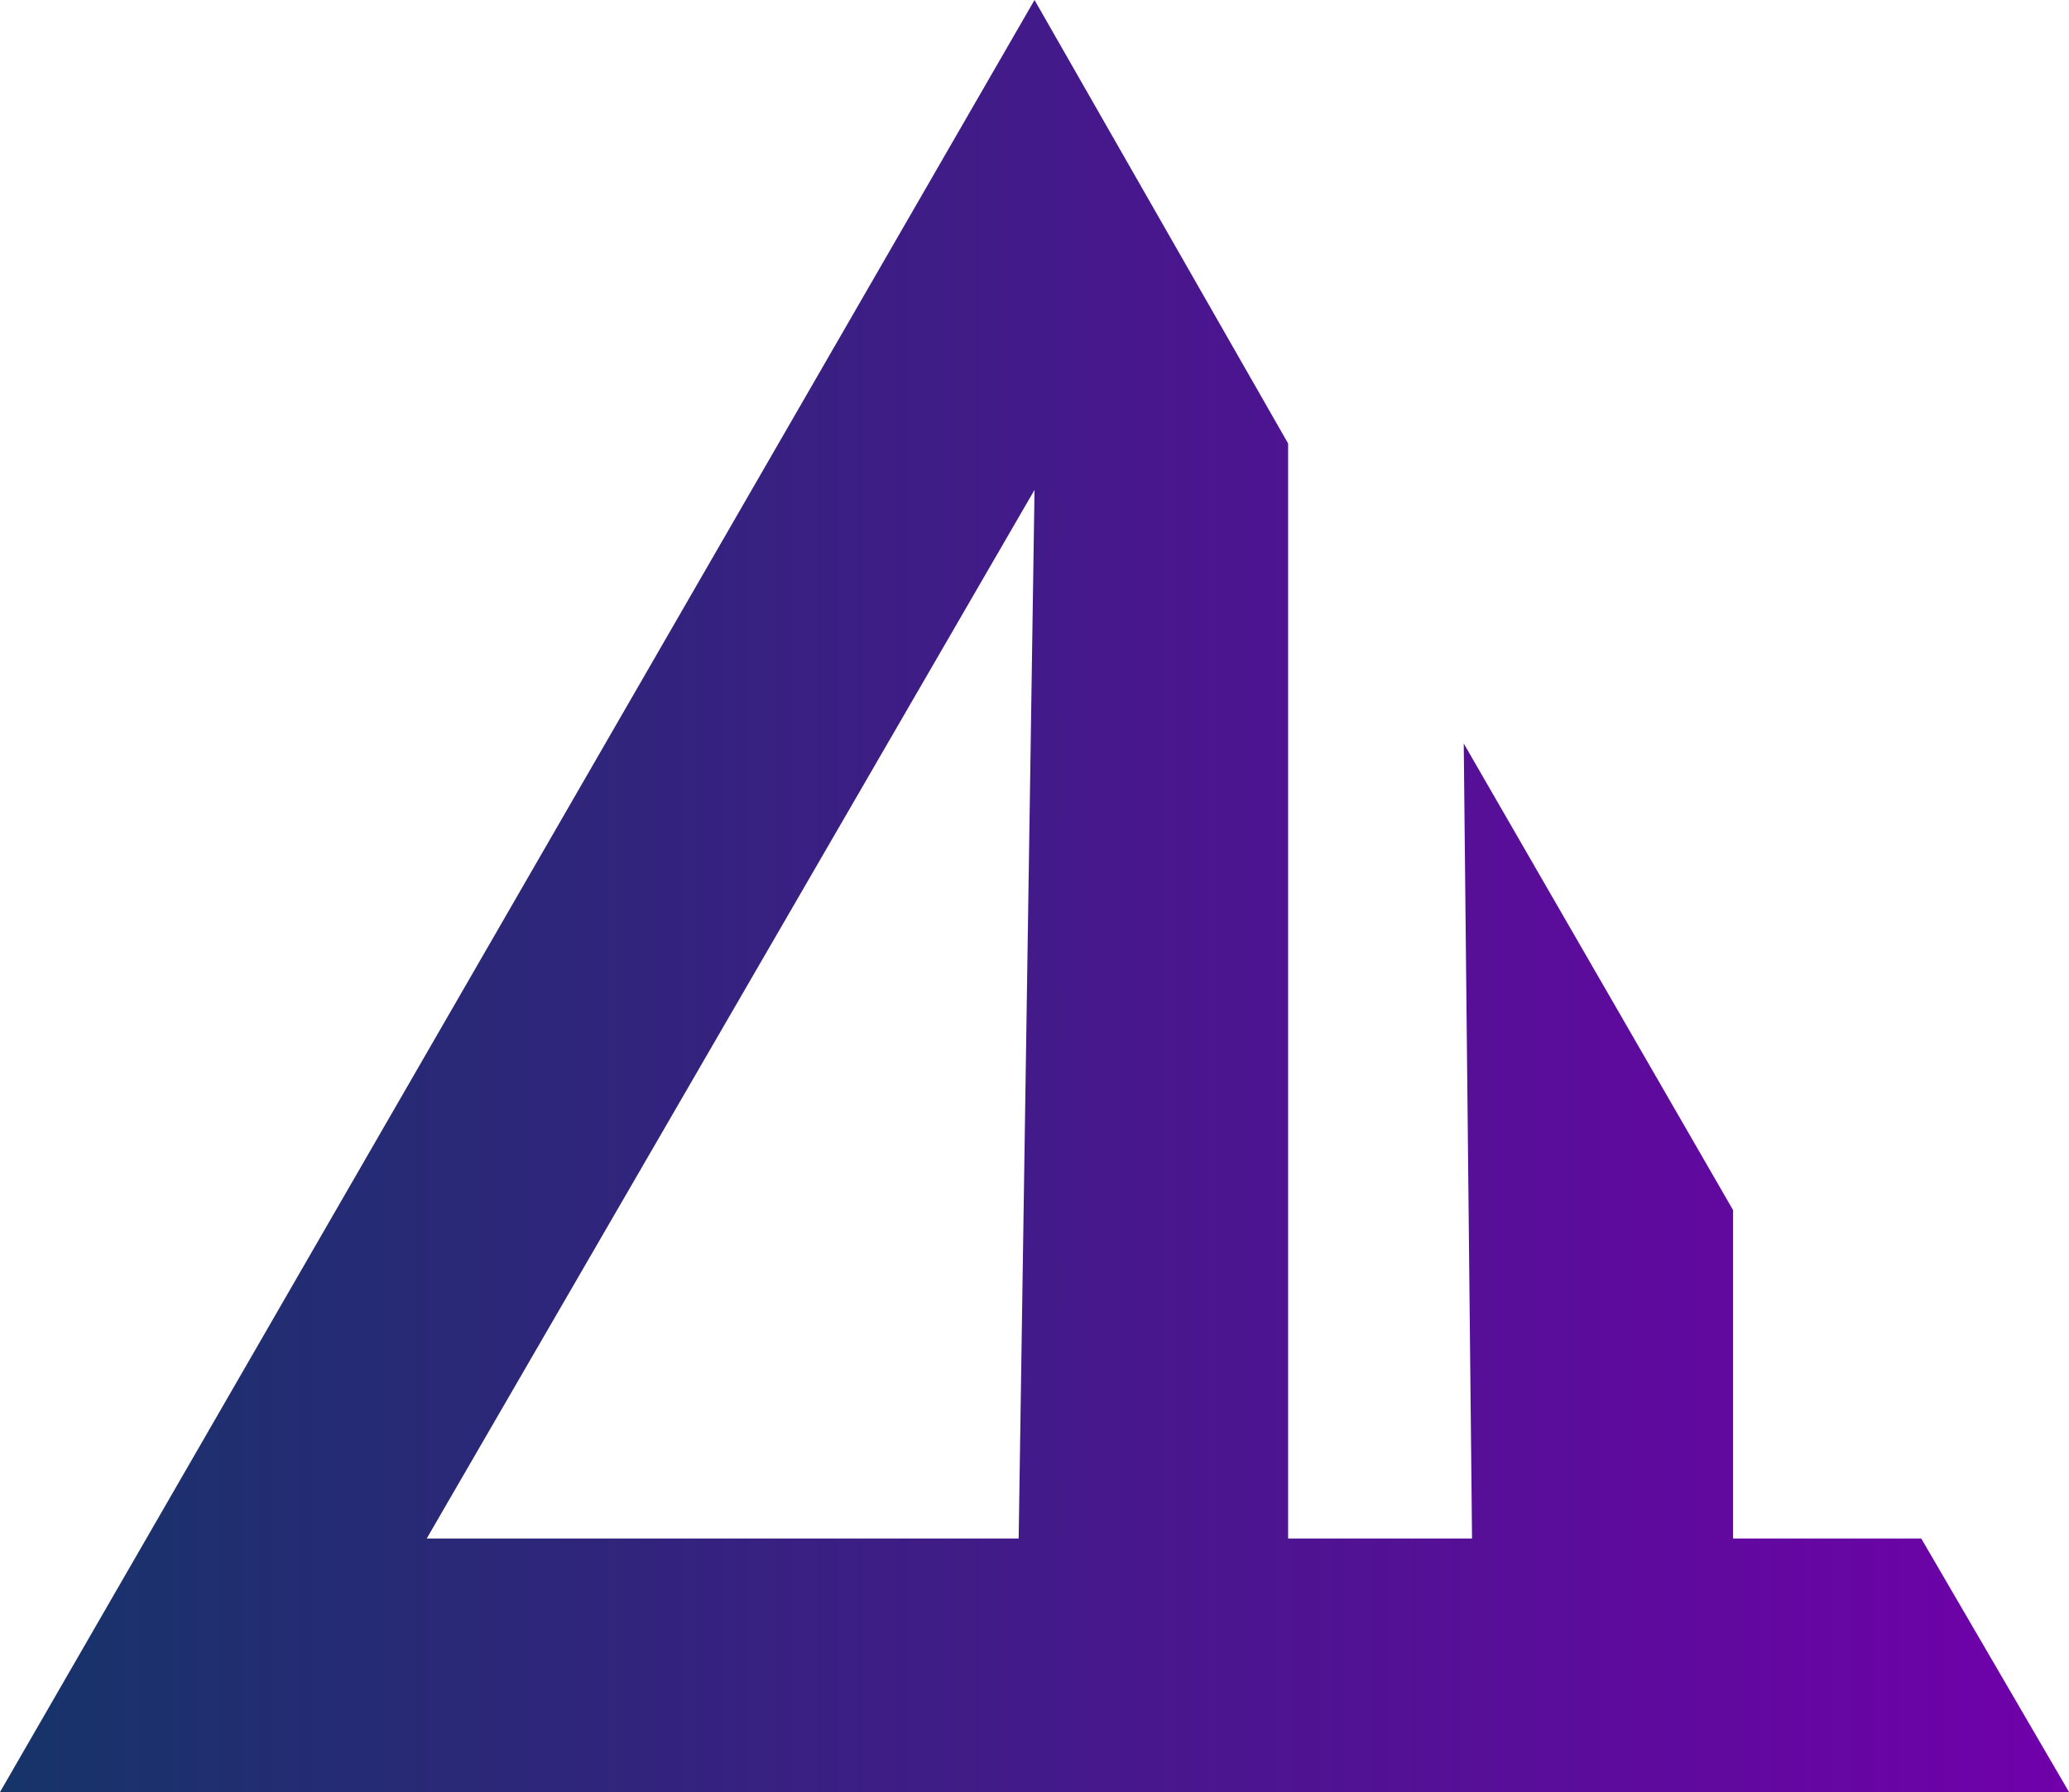 <?xml version="1.0" encoding="UTF-8"?><svg xmlns="http://www.w3.org/2000/svg" width="391.23" height="338.82" xmlns:xlink="http://www.w3.org/1999/xlink" viewBox="0 0 391.23 338.82"><defs><style>.cls-1{fill:url(#gradient1);}</style><linearGradient id="gradient1" x1="0" y1="169.41" x2="391.23" y2="169.41" gradientUnits="userSpaceOnUse"><stop offset="0" stop-color="#163469"/><stop offset="1" stop-color="#7000aa"/></linearGradient></defs><g id="base"><path class="cls-1" d="M363.29,290.88h-35.58v-62.09s-50.93-88.22-50.93-88.22l1.57,150.31h-34.78V83.84L195.62,0h0s0,0,0,0L0,338.82H195.62s195.62,0,195.62,0l-27.95-47.94Zm-170.67,0H80.69S195.62,92.62,195.62,92.62l-3,198.26Z"/></g></svg>